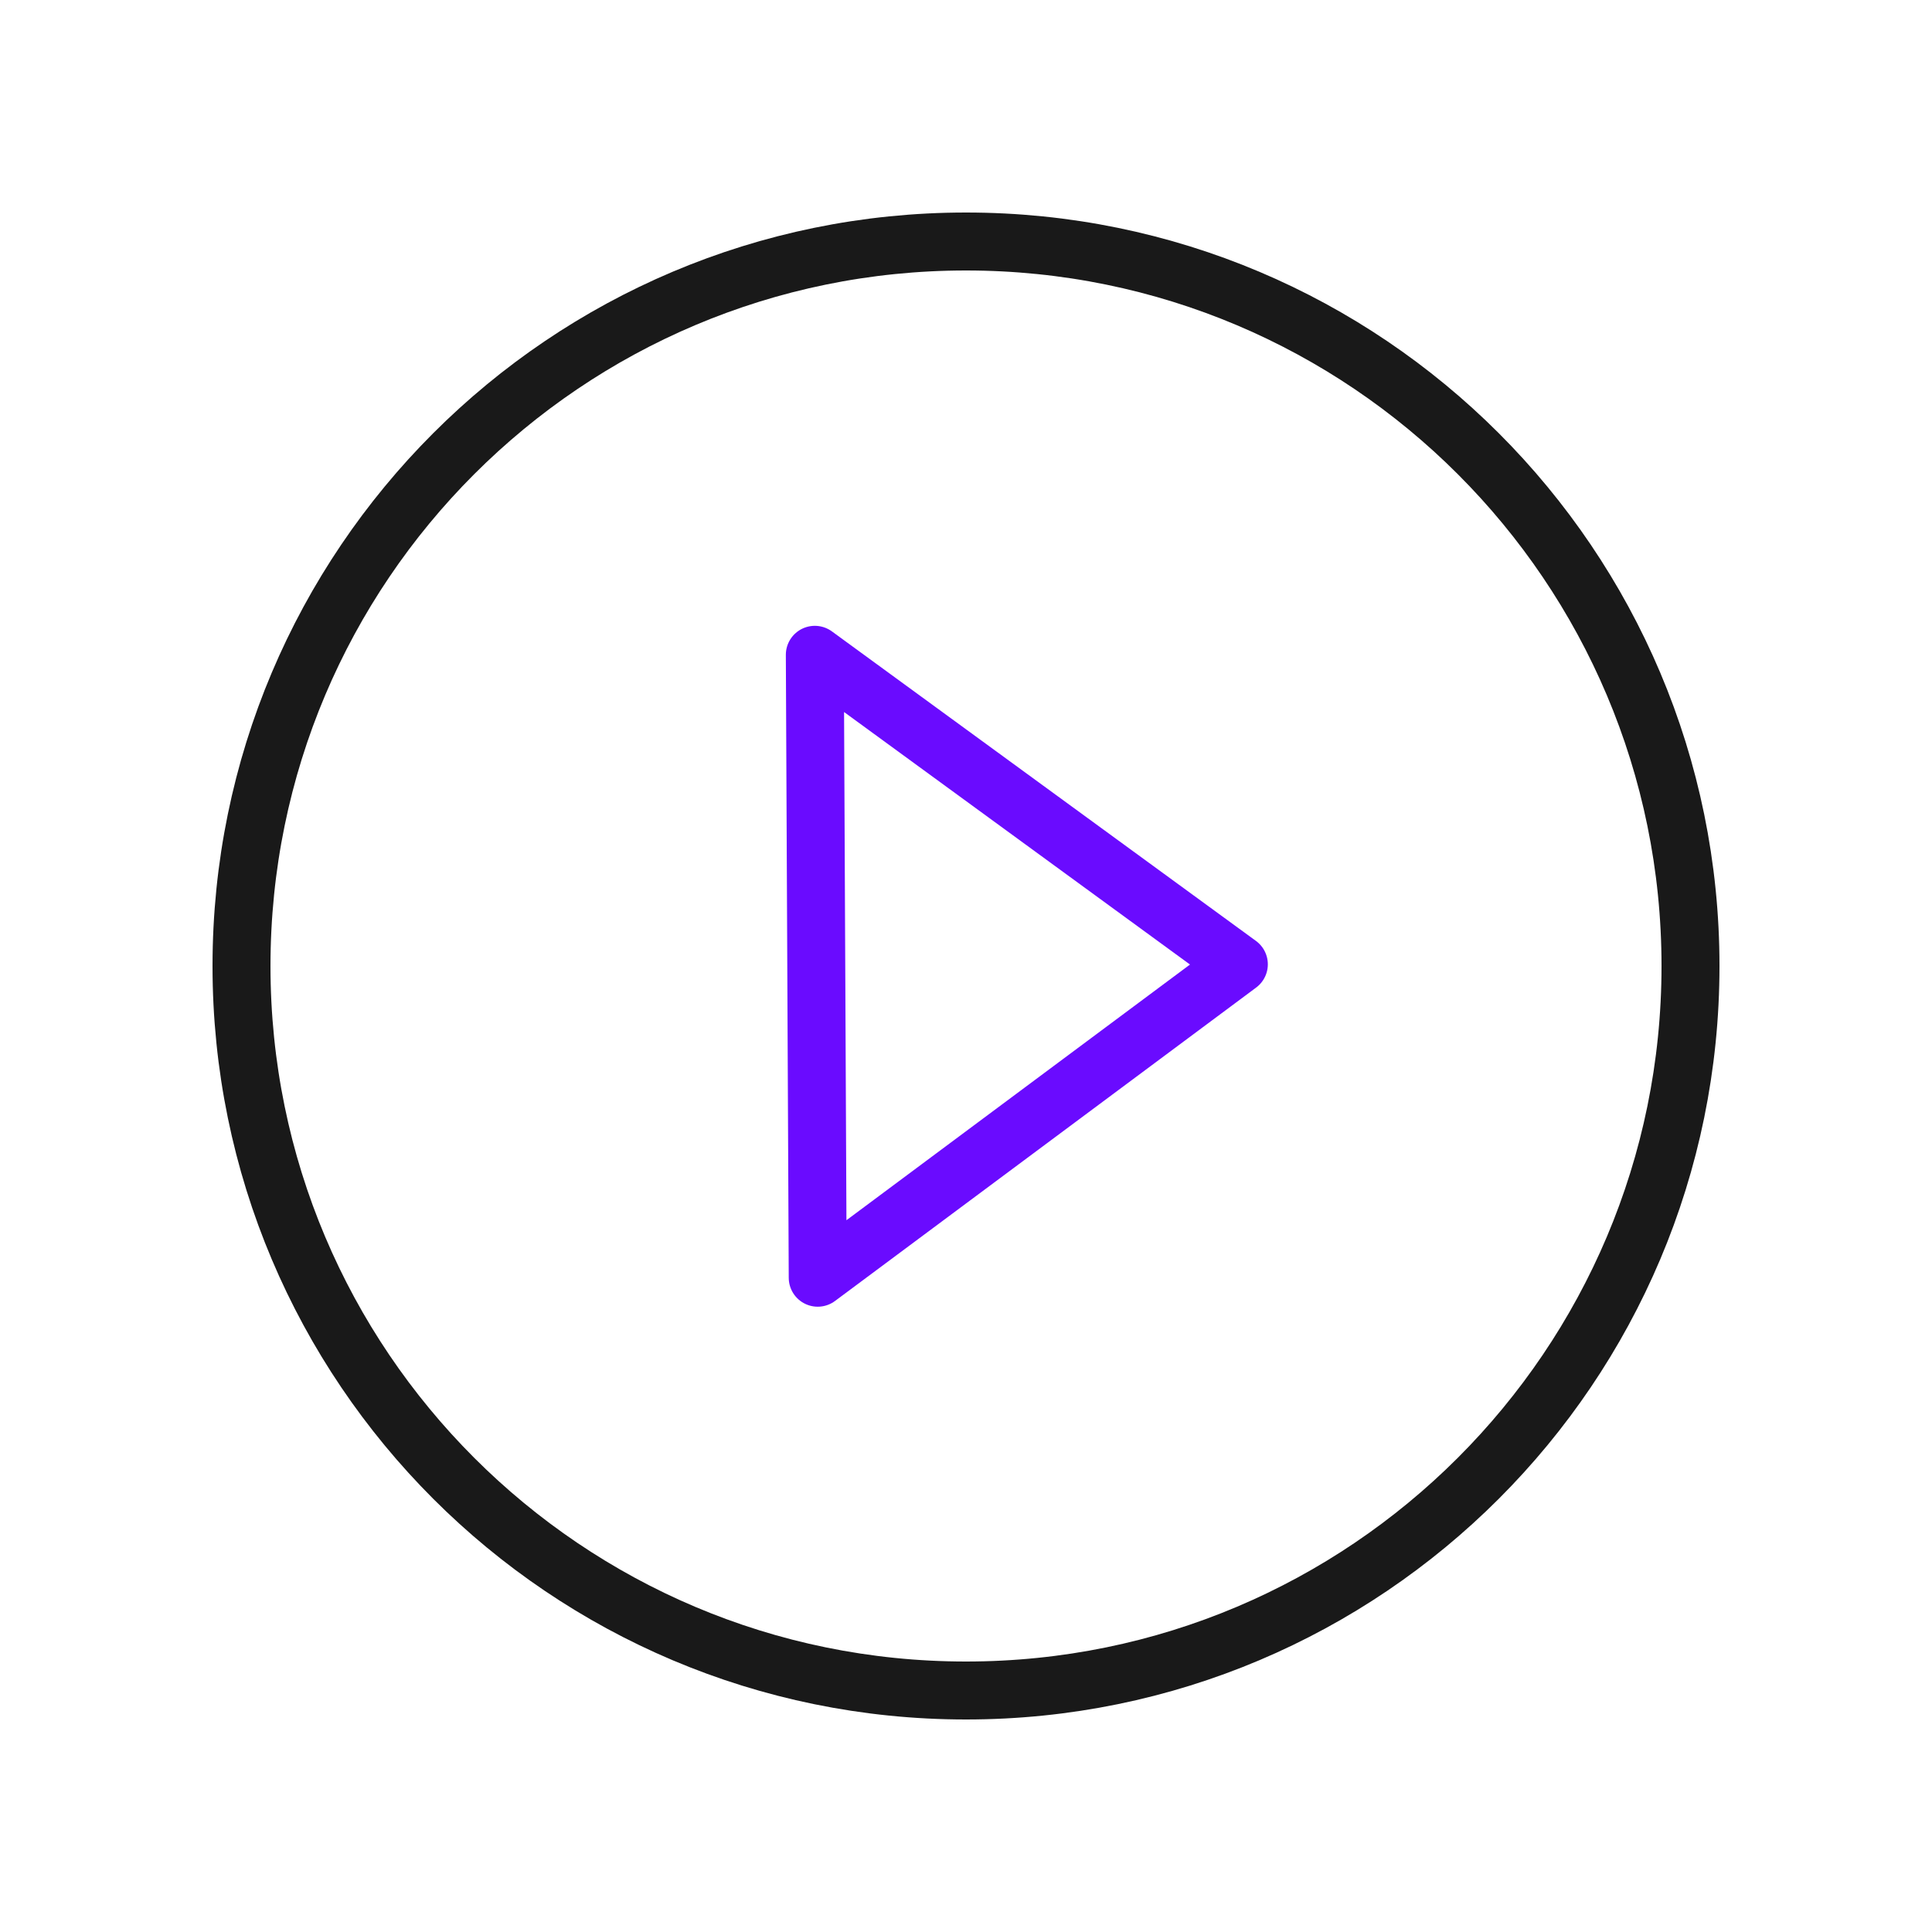 <svg width="400" height="400" viewBox="0 0 400 400" fill="none" xmlns="http://www.w3.org/2000/svg">
<path d="M200 350C282.843 350 350 282.843 350 200C350 117.157 282.843 50 200 50C117.157 50 50 117.157 50 200C50 282.843 117.157 350 200 350Z" stroke="#191919" stroke-width="12" stroke-miterlimit="10" stroke-linecap="round" stroke-linejoin="round"/>
<path d="M169.3 264.54L256.49 199.65L168.7 135.57L169.3 264.54Z" stroke="#6A0BFF" stroke-width="12" stroke-miterlimit="10" stroke-linecap="round" stroke-linejoin="round"/>
</svg>
